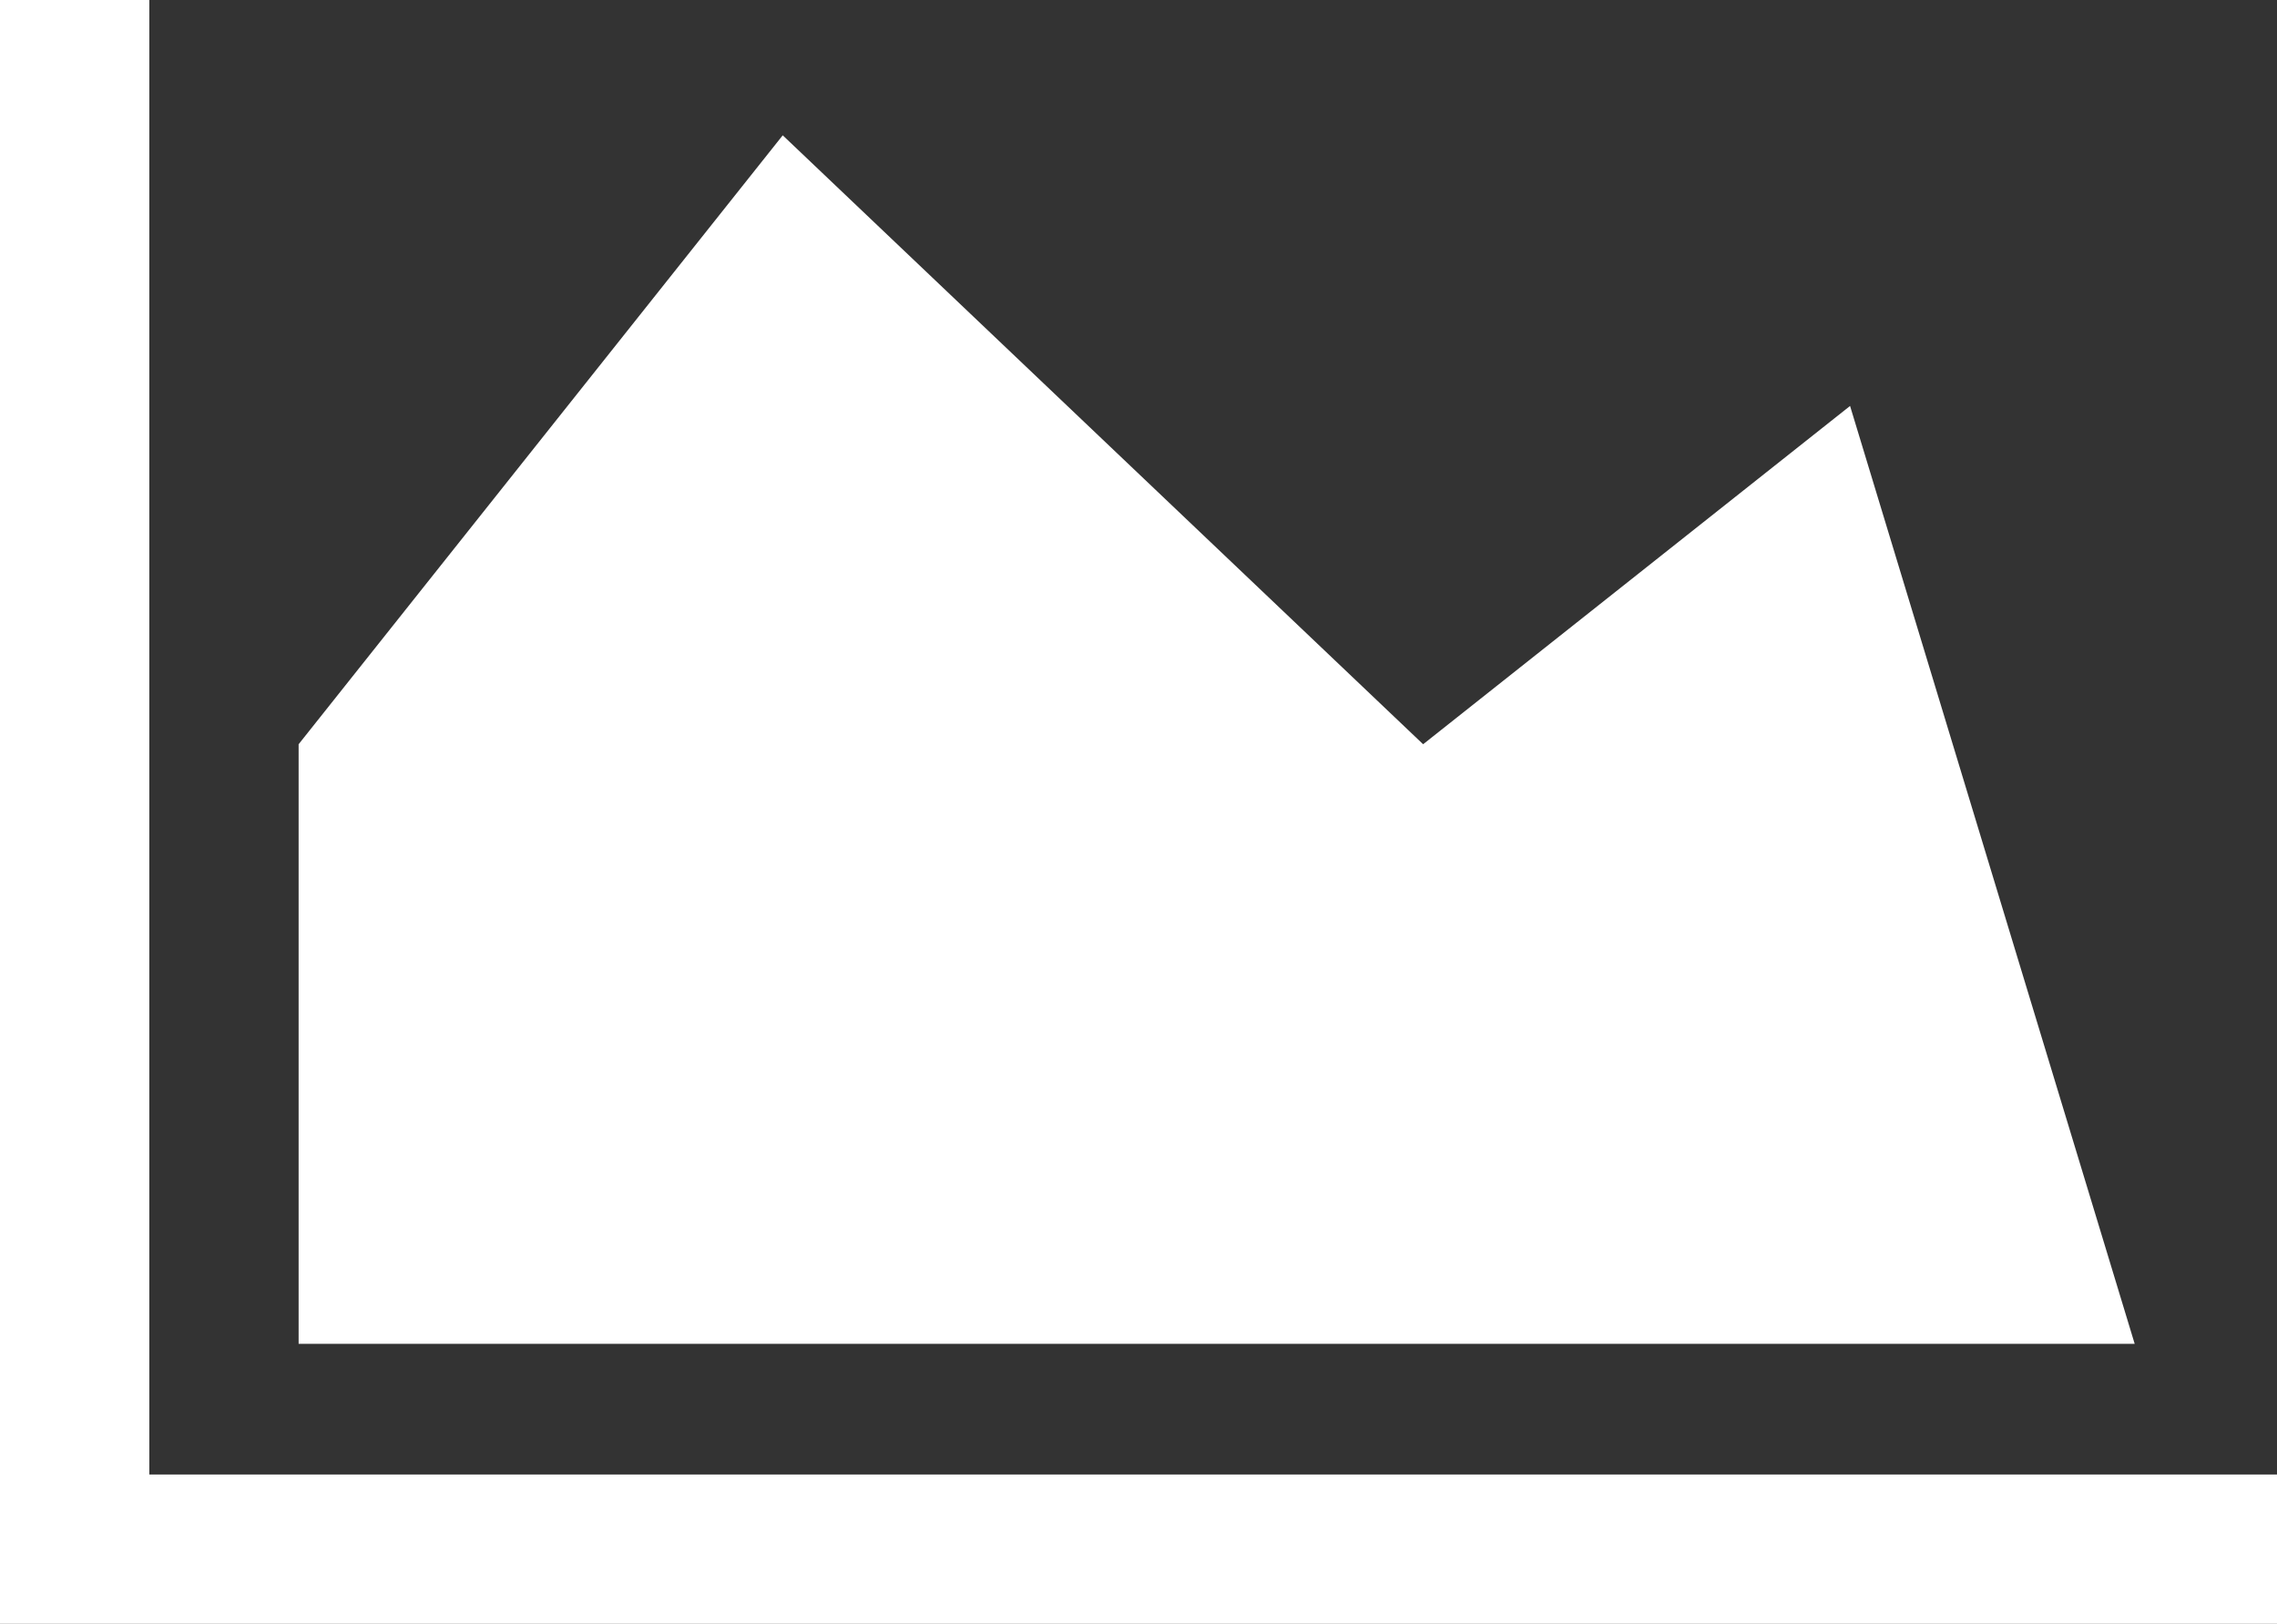 ﻿<?xml version="1.0" encoding="utf-8"?>
<svg version="1.1" xmlns:xlink="http://www.w3.org/1999/xlink" width="122px" height="87px" xmlns="http://www.w3.org/2000/svg">
  <rect width="100%" height="100%" fill="#333333" stroke="none"/>
  <g transform="matrix(1 0 0 1 -238 -35 )">
    <path d="M 8 79  L 122 79  L 122 87  L 0 87  L 0 0  L 8 0  L 8 79  Z M 76.25 39.875  L 99.125 21.75  L 114.375 72  L 16 72  L 16 39.875  L 41.938 7.25  L 76.25 39.875  Z " fill-rule="nonzero" fill="#ffffff" stroke="none" transform="matrix(1 0 0 1 238 35 )" />
  </g>
</svg>